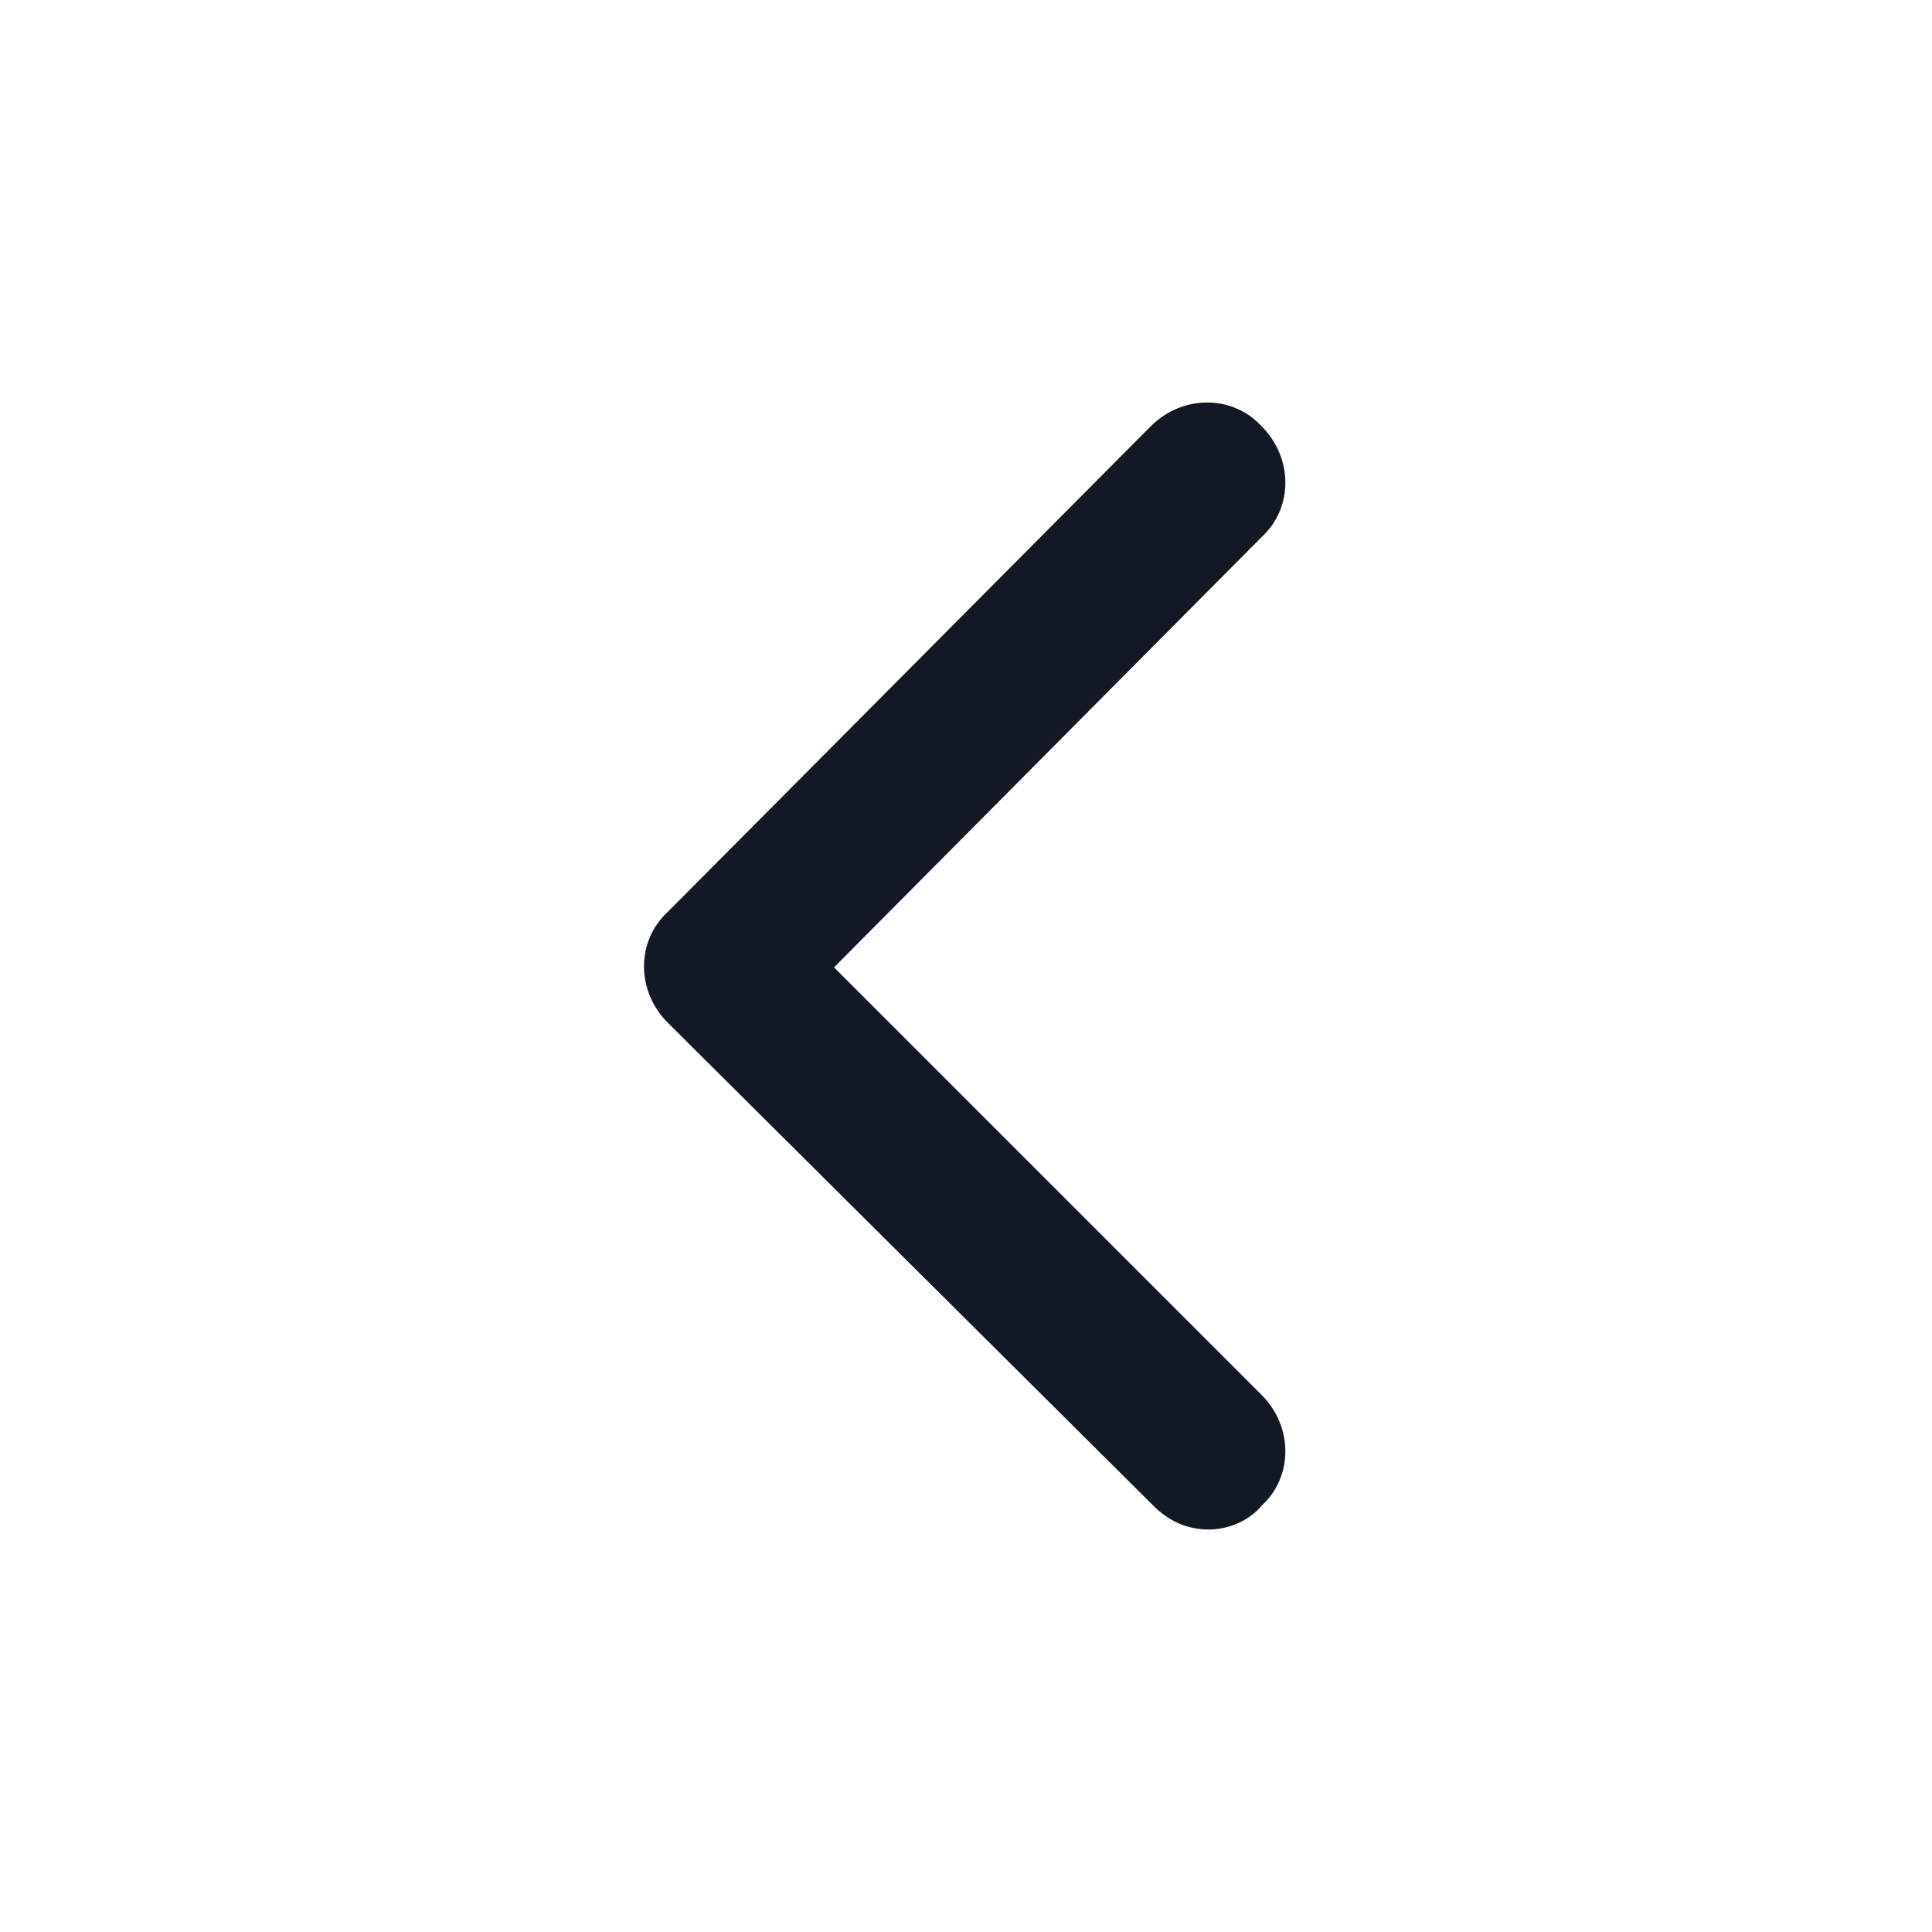 <svg width="30" height="30" viewBox="0 0 30 30" fill="none" xmlns="http://www.w3.org/2000/svg">
<path fill-rule="evenodd" clip-rule="evenodd" d="M18.77 23.75C18.443 23.75 18.156 23.627 17.91 23.381L10.369 15.881C9.877 15.389 9.877 14.611 10.369 14.16L17.869 6.619C18.361 6.127 19.139 6.127 19.59 6.619C20.082 7.111 20.082 7.889 19.59 8.34L12.951 15.021L19.59 21.66C20.082 22.152 20.082 22.93 19.59 23.381C19.385 23.627 19.057 23.75 18.77 23.75Z" fill="#121924"/>
</svg>
